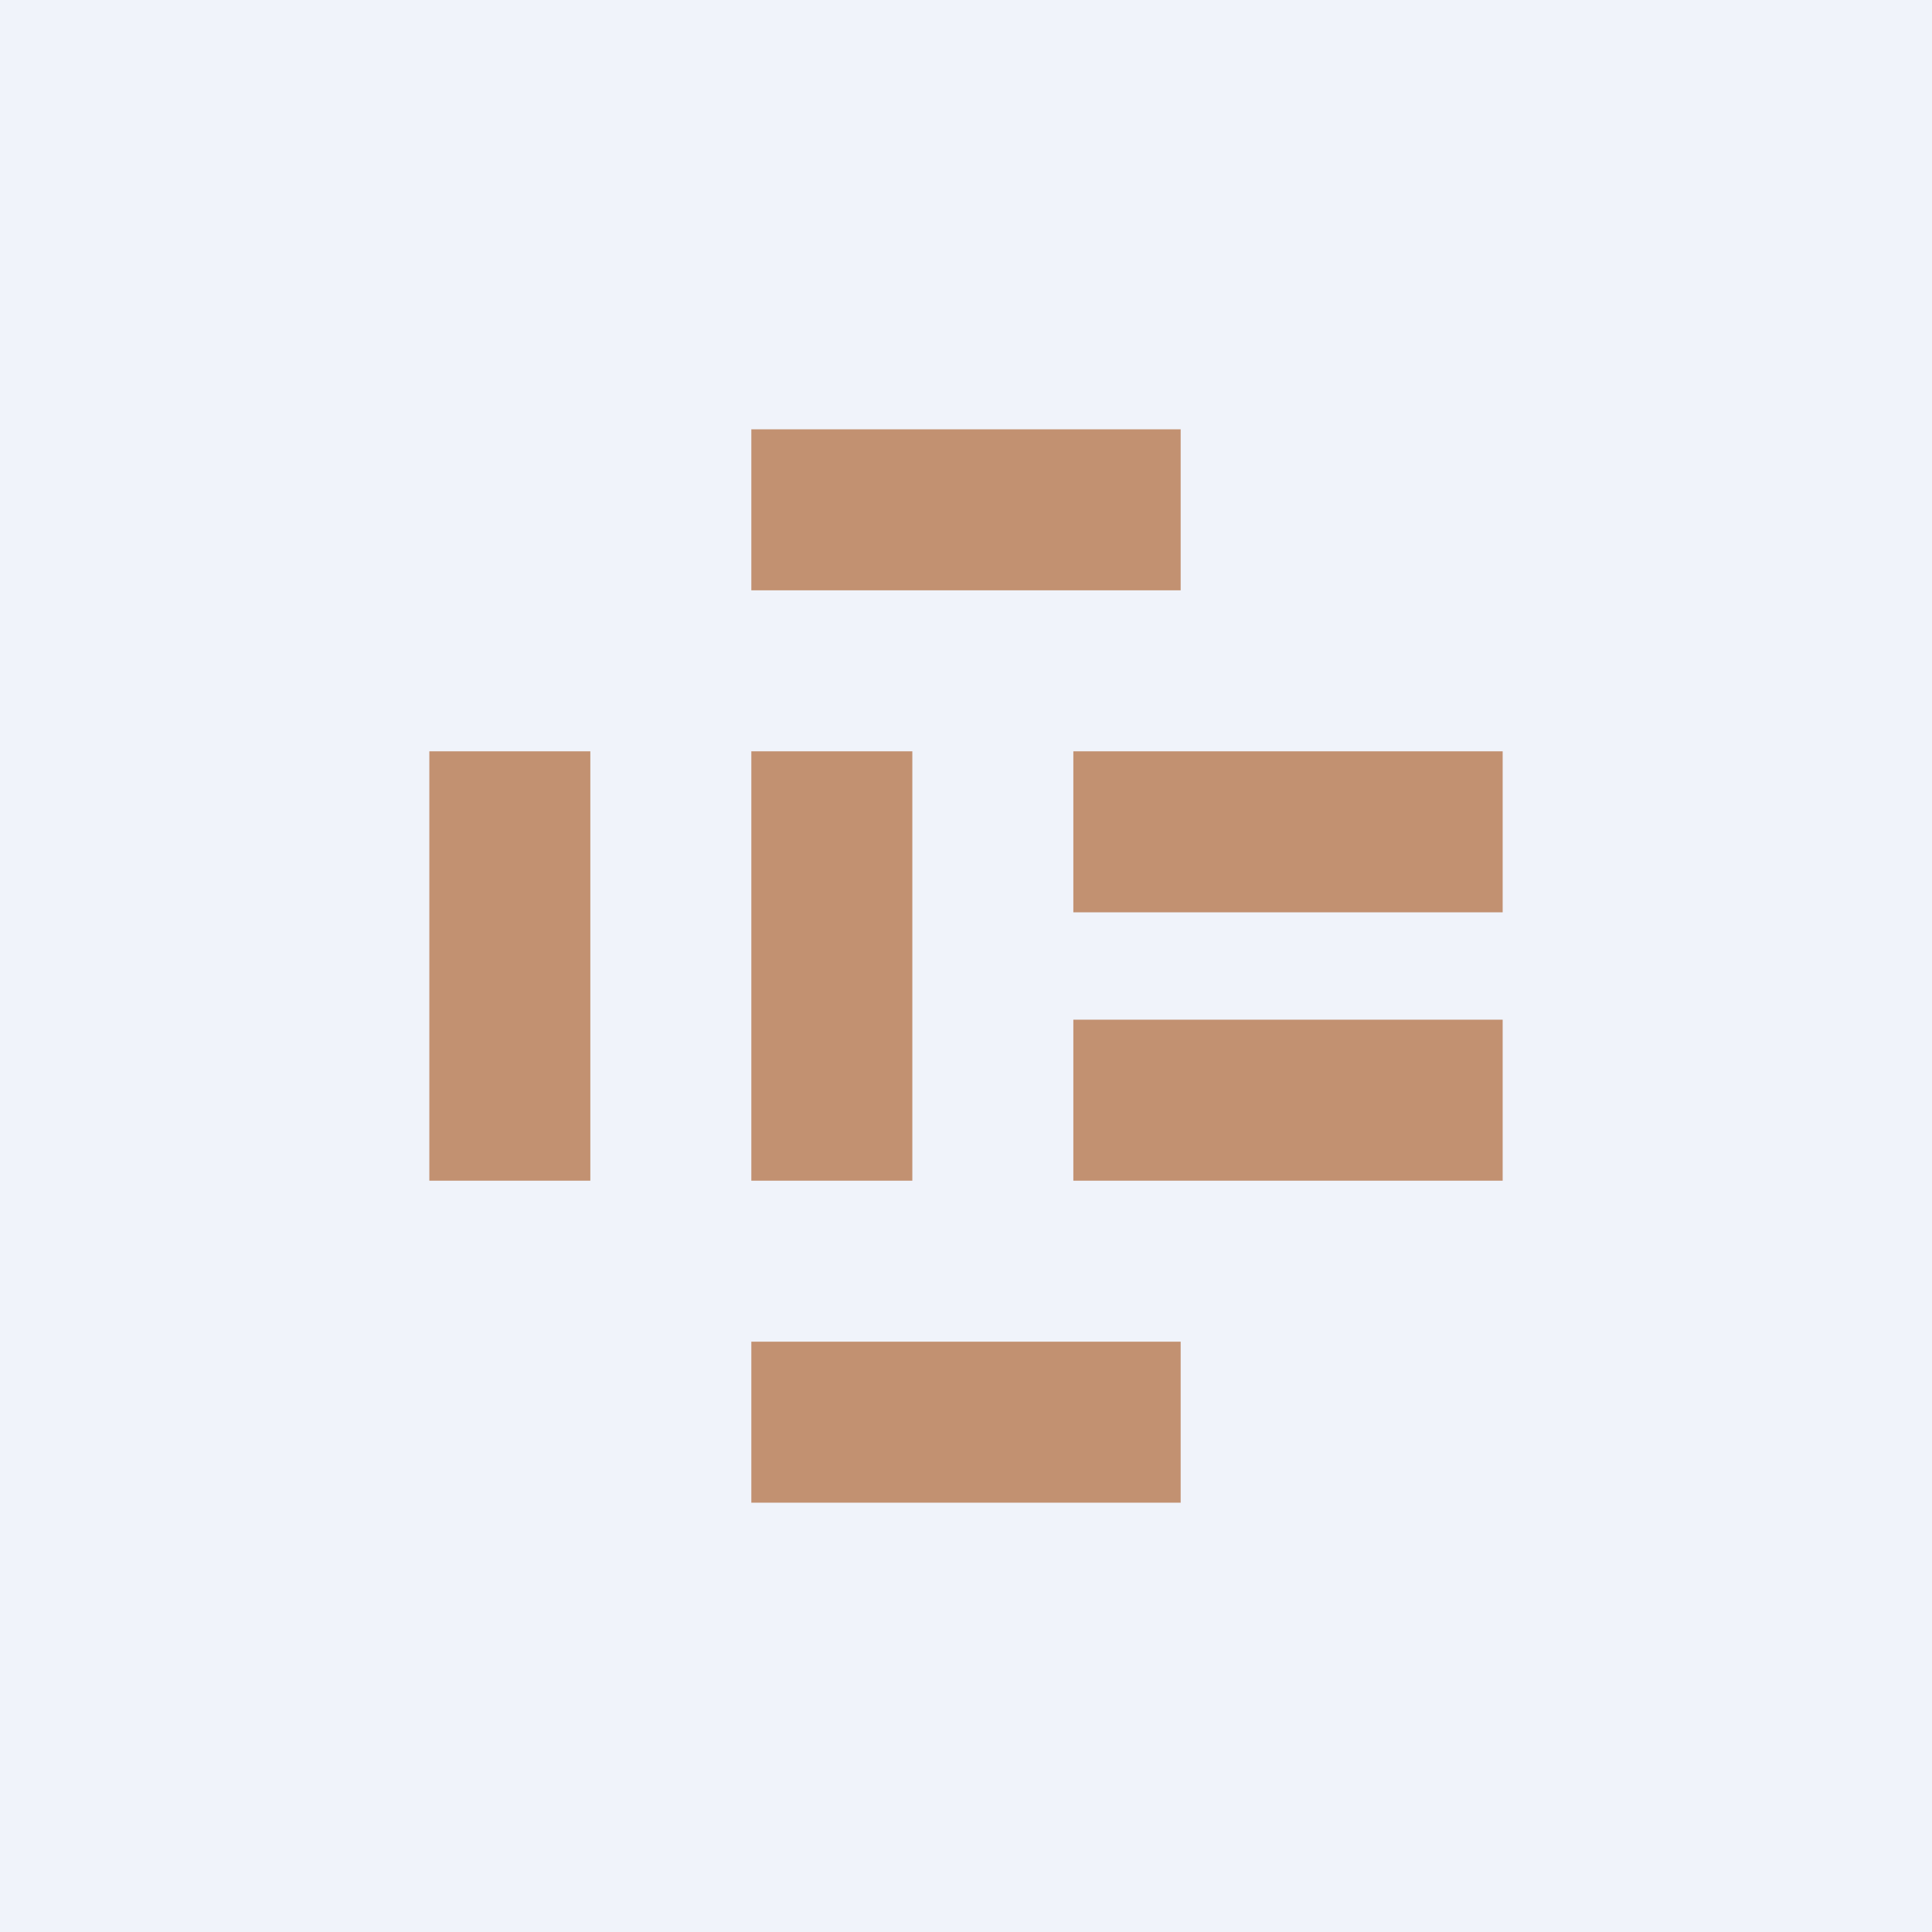 <!-- by TradingView --><svg width="18" height="18" viewBox="0 0 18 18" xmlns="http://www.w3.org/2000/svg"><path fill="#F0F3FA" d="M0 0h18v18H0z"/><path d="M11 5.5V4H7v1.5h4ZM14 7v1.5h-4V7h4ZM5.5 7H4v4h1.5V7Zm3 0H7v4h1.5V7Zm2.5 5.5V14H7v-1.5h4Zm3-1.5V9.5h-4V11h4Z" fill="#C29171"/></svg>